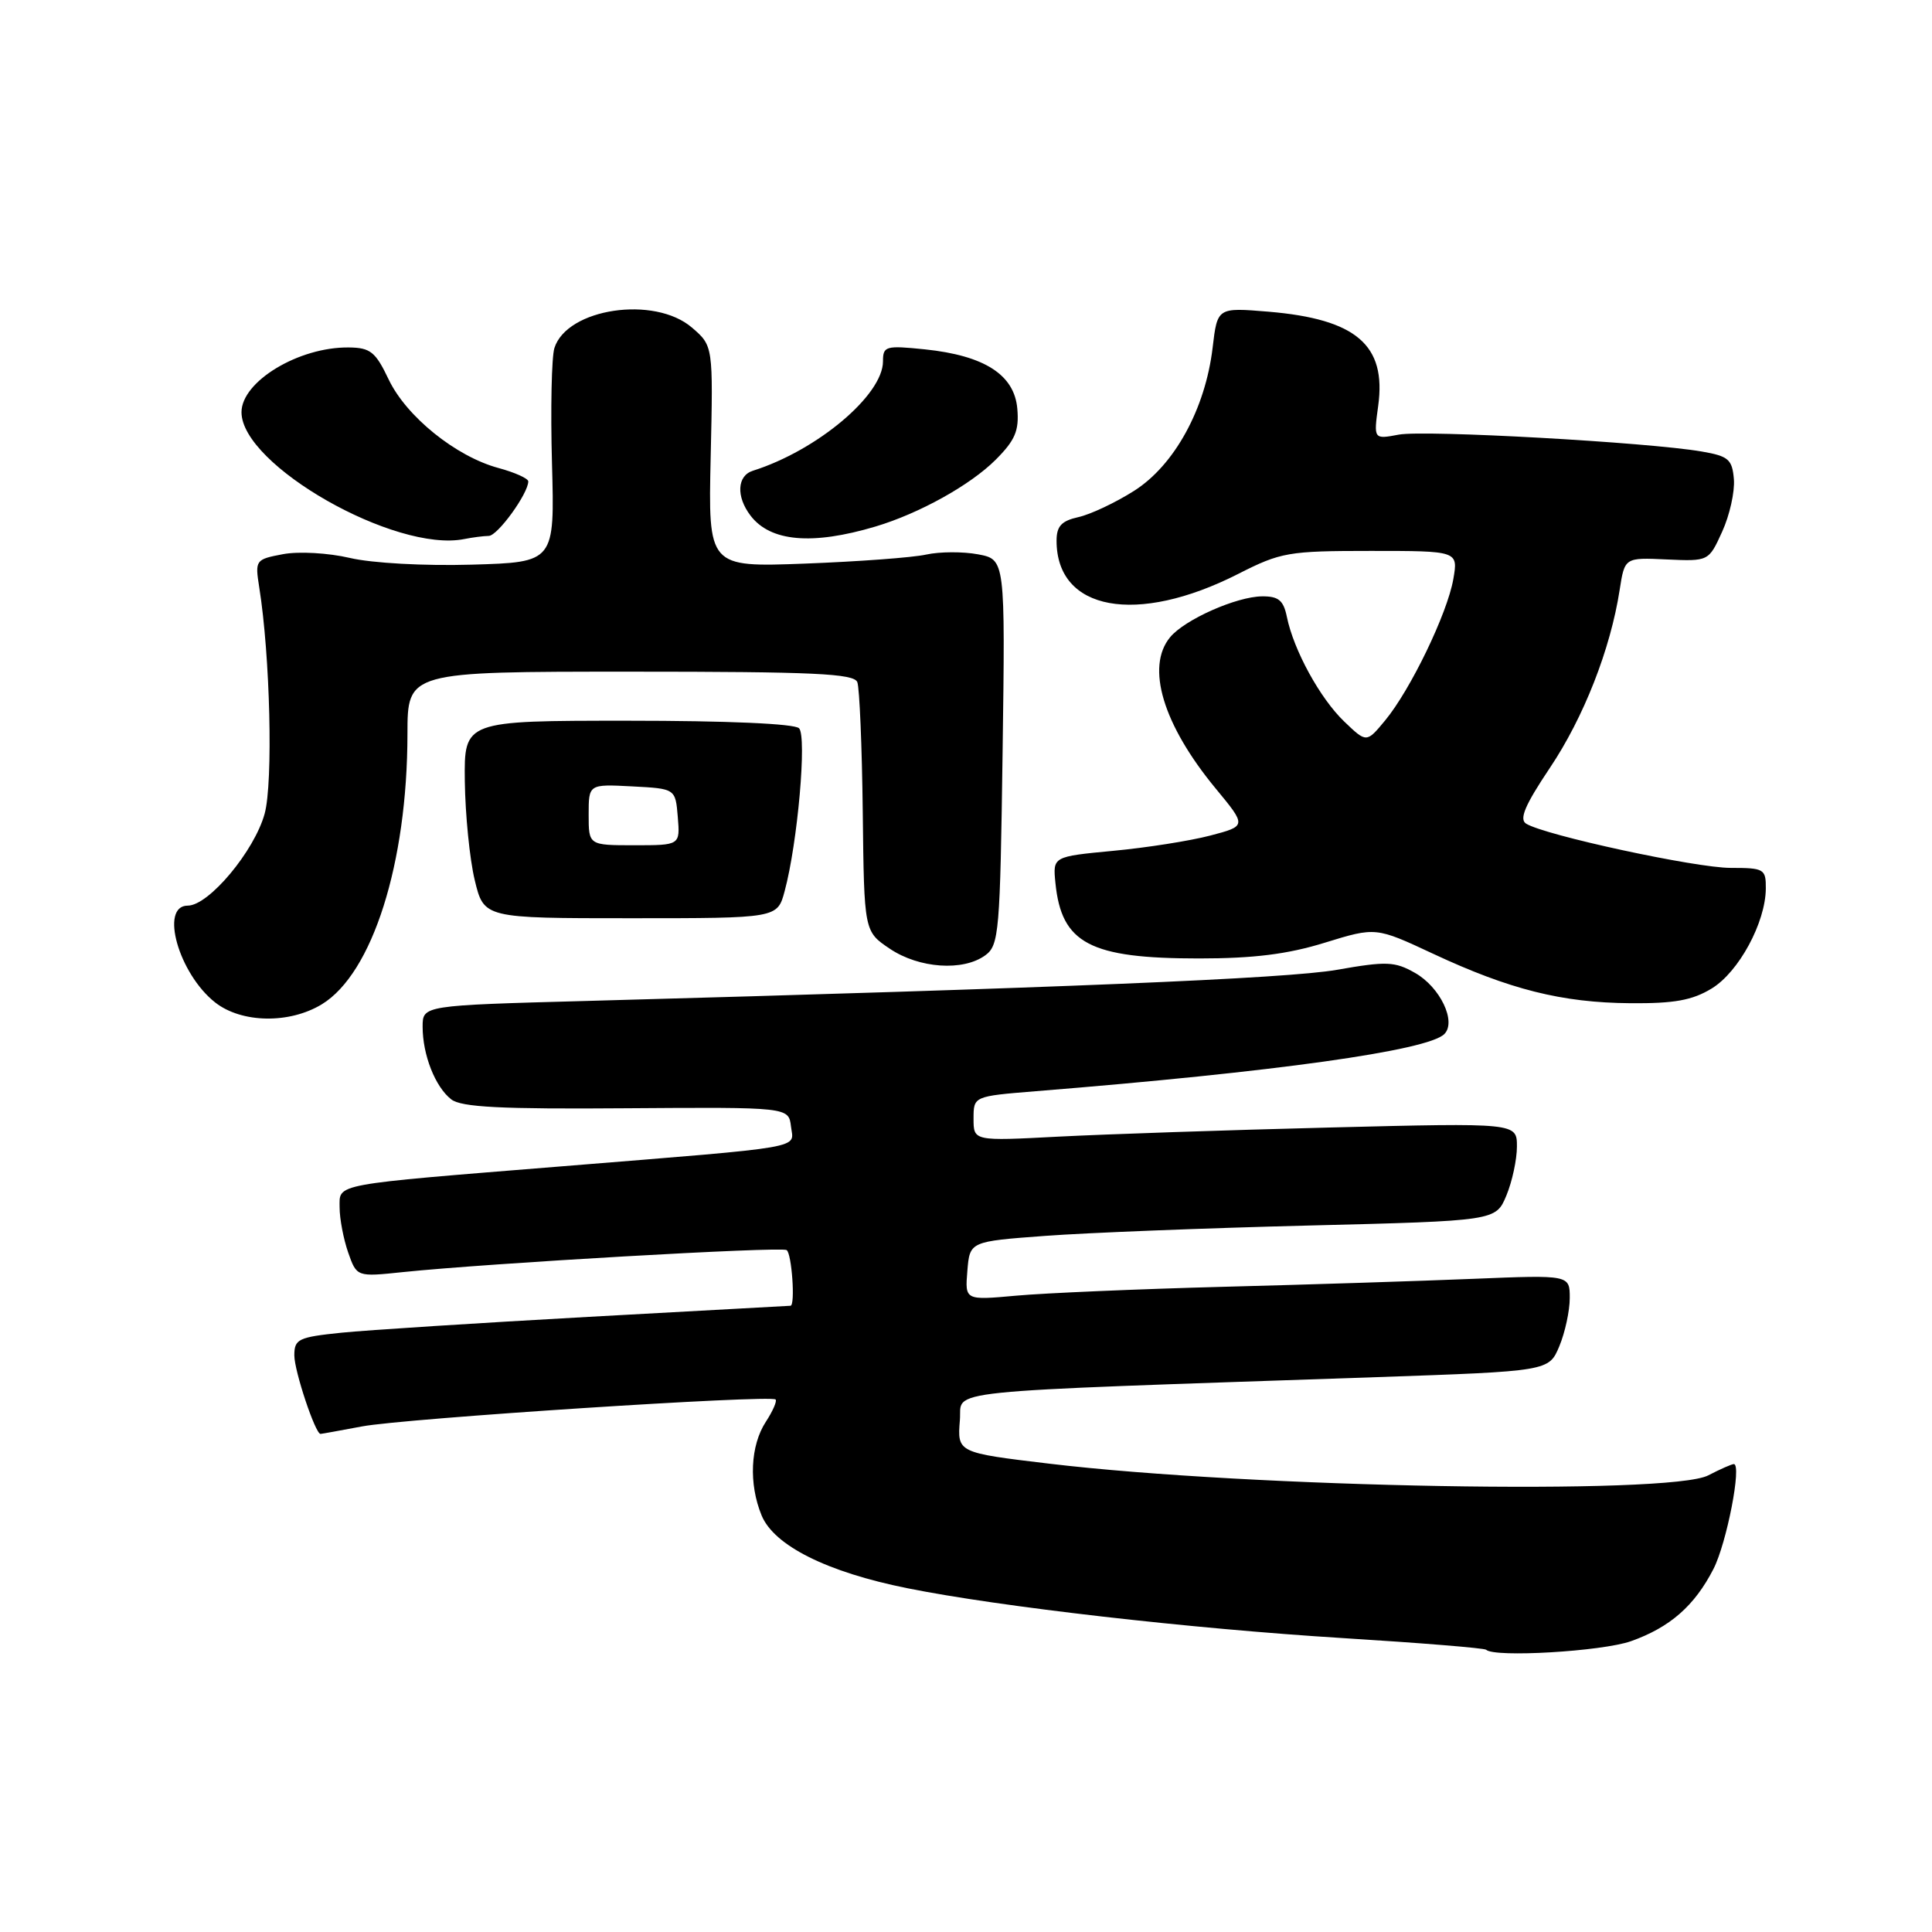 <?xml version="1.0" encoding="UTF-8" standalone="no"?>
<!DOCTYPE svg PUBLIC "-//W3C//DTD SVG 1.1//EN" "http://www.w3.org/Graphics/SVG/1.1/DTD/svg11.dtd" >
<svg xmlns="http://www.w3.org/2000/svg" xmlns:xlink="http://www.w3.org/1999/xlink" version="1.1" viewBox="0 0 256 256">
 <g >
 <path fill="currentColor"
d=" M 216.10 217.47 C 221.27 215.64 224.53 212.79 227.04 207.90 C 228.80 204.47 230.83 194.00 229.74 194.00 C 229.46 194.00 227.94 194.67 226.36 195.49 C 221.32 198.13 165.77 197.14 139.00 193.94 C 126.86 192.49 126.84 192.48 127.19 188.17 C 127.54 184.05 122.96 184.52 182.37 182.48 C 205.23 181.69 205.23 181.69 206.62 178.38 C 207.38 176.55 208.00 173.68 208.00 172.00 C 208.00 168.93 208.00 168.93 195.25 169.45 C 188.24 169.74 173.28 170.22 162.00 170.51 C 150.72 170.81 138.43 171.34 134.68 171.68 C 127.86 172.30 127.86 172.30 128.18 168.40 C 128.50 164.50 128.50 164.50 138.50 163.76 C 144.00 163.35 159.68 162.73 173.35 162.39 C 198.20 161.77 198.20 161.77 199.60 158.42 C 200.37 156.57 201.00 153.65 201.00 151.92 C 201.00 148.78 201.00 148.78 176.25 149.40 C 162.64 149.74 146.44 150.29 140.25 150.61 C 129.00 151.20 129.00 151.20 129.00 148.23 C 129.00 145.26 129.00 145.26 137.25 144.59 C 169.04 142.03 189.19 139.21 191.38 137.02 C 193.02 135.38 190.82 130.79 187.49 128.91 C 184.81 127.39 183.73 127.35 177.12 128.51 C 170.47 129.67 140.27 130.92 77.75 132.63 C 56.00 133.22 56.00 133.22 56.00 136.05 C 56.00 139.78 57.67 144.02 59.79 145.67 C 61.11 146.71 66.37 146.98 83.00 146.85 C 104.50 146.70 104.50 146.70 104.81 149.27 C 105.17 152.25 107.32 151.88 74.50 154.54 C 43.77 157.02 45.00 156.80 45.00 159.99 C 45.00 161.48 45.51 164.16 46.13 165.95 C 47.27 169.20 47.27 169.20 53.38 168.56 C 64.63 167.39 103.44 165.16 104.23 165.64 C 104.91 166.06 105.40 172.97 104.75 173.02 C 104.61 173.03 92.58 173.69 78.00 174.49 C 63.42 175.30 48.69 176.24 45.25 176.59 C 39.53 177.18 39.00 177.43 39.00 179.60 C 39.00 181.66 41.78 190.00 42.47 190.00 C 42.61 190.00 45.08 189.55 47.96 189.01 C 53.54 187.95 102.12 184.79 102.77 185.44 C 102.98 185.65 102.40 186.98 101.48 188.39 C 99.42 191.54 99.19 196.62 100.92 200.81 C 102.58 204.81 109.58 208.31 120.24 210.45 C 132.40 212.90 157.79 215.81 178.00 217.06 C 188.18 217.69 196.69 218.38 196.92 218.60 C 198.02 219.66 212.26 218.82 216.10 217.47 Z  M 42.65 133.07 C 49.35 128.98 53.98 114.39 53.99 97.25 C 54.00 89.00 54.00 89.00 83.53 89.00 C 107.86 89.00 113.16 89.25 113.60 90.39 C 113.89 91.16 114.22 98.91 114.32 107.60 C 114.50 123.42 114.50 123.42 117.90 125.71 C 121.78 128.32 127.62 128.73 130.56 126.58 C 132.38 125.25 132.52 123.53 132.85 99.64 C 133.20 74.13 133.20 74.13 129.59 73.45 C 127.61 73.08 124.53 73.09 122.74 73.48 C 120.96 73.88 113.73 74.41 106.67 74.68 C 93.84 75.16 93.84 75.16 94.17 60.49 C 94.50 45.83 94.50 45.83 91.69 43.41 C 86.72 39.13 75.13 40.85 73.46 46.12 C 73.09 47.30 72.94 54.17 73.14 61.38 C 73.50 74.50 73.50 74.50 62.50 74.82 C 56.25 75.00 49.28 74.62 46.36 73.93 C 43.49 73.26 39.58 73.04 37.50 73.43 C 33.85 74.12 33.78 74.21 34.35 77.82 C 35.80 86.90 36.20 103.66 35.07 107.81 C 33.72 112.75 27.67 120.00 24.88 120.00 C 21.12 120.00 23.68 129.03 28.51 132.83 C 32.01 135.58 38.35 135.69 42.65 133.07 Z  M 226.81 130.98 C 230.40 128.79 233.94 122.25 233.98 117.75 C 234.00 115.14 233.76 115.00 229.32 115.00 C 224.69 115.00 204.69 110.68 202.22 109.14 C 201.27 108.55 202.07 106.67 205.36 101.76 C 209.85 95.07 213.40 86.01 214.61 78.18 C 215.28 73.87 215.28 73.87 220.84 74.13 C 226.41 74.38 226.41 74.38 228.20 70.44 C 229.19 68.27 229.88 65.16 229.75 63.51 C 229.53 60.87 229.04 60.44 225.50 59.83 C 218.40 58.60 188.79 56.95 185.35 57.59 C 182.01 58.22 182.01 58.22 182.62 53.76 C 183.72 45.72 179.71 42.28 168.08 41.30 C 161.31 40.74 161.31 40.74 160.68 46.06 C 159.72 54.17 155.62 61.65 150.27 65.04 C 147.80 66.61 144.48 68.17 142.89 68.52 C 140.65 69.02 140.00 69.72 140.00 71.65 C 140.00 80.94 150.61 82.88 164.04 76.06 C 169.73 73.17 170.70 73.00 181.64 73.00 C 193.22 73.00 193.22 73.00 192.57 76.75 C 191.77 81.30 186.90 91.40 183.53 95.47 C 181.07 98.44 181.07 98.44 178.12 95.61 C 174.92 92.55 171.42 86.16 170.52 81.75 C 170.07 79.55 169.42 79.00 167.23 79.02 C 163.84 79.05 156.99 82.09 155.05 84.43 C 151.79 88.37 154.10 96.03 161.10 104.50 C 165.19 109.45 165.19 109.45 160.35 110.72 C 157.68 111.42 151.90 112.33 147.50 112.74 C 139.50 113.50 139.50 113.50 139.85 117.00 C 140.65 125.02 144.42 127.00 158.86 127.00 C 166.10 127.00 170.62 126.44 175.55 124.91 C 182.30 122.83 182.30 122.83 189.90 126.38 C 200.02 131.11 206.96 132.86 216.00 132.93 C 221.84 132.98 224.23 132.55 226.81 130.98 Z  M 103.97 118.08 C 105.69 111.71 106.93 97.58 105.88 96.50 C 105.29 95.89 96.35 95.50 83.20 95.50 C 61.50 95.50 61.50 95.50 61.59 103.51 C 61.65 107.92 62.23 113.81 62.90 116.60 C 64.12 121.67 64.12 121.67 83.57 121.67 C 103.01 121.67 103.01 121.67 103.97 118.08 Z  M 64.76 71.01 C 65.94 71.00 69.99 65.40 70.00 63.79 C 70.00 63.40 68.22 62.60 66.04 62.01 C 60.41 60.49 53.84 55.19 51.50 50.28 C 49.76 46.62 49.08 46.07 46.22 46.04 C 39.59 45.96 32.00 50.55 32.00 54.62 C 32.00 61.64 52.37 73.24 61.50 71.43 C 62.60 71.21 64.07 71.02 64.76 71.01 Z  M 116.00 69.77 C 121.80 68.04 128.57 64.28 131.93 60.92 C 134.51 58.34 135.05 57.07 134.80 54.17 C 134.42 49.66 130.45 47.11 122.54 46.29 C 117.35 45.76 117.00 45.86 117.00 47.88 C 117.00 52.35 108.27 59.69 99.75 62.38 C 97.67 63.04 97.52 65.79 99.44 68.31 C 102.07 71.78 107.61 72.27 116.00 69.77 Z  M 78.00 107.95 C 78.00 103.90 78.00 103.90 83.75 104.20 C 89.50 104.50 89.50 104.50 89.81 108.25 C 90.12 112.00 90.12 112.00 84.06 112.00 C 78.00 112.00 78.00 112.00 78.00 107.95 Z "/>
</g>
</svg>